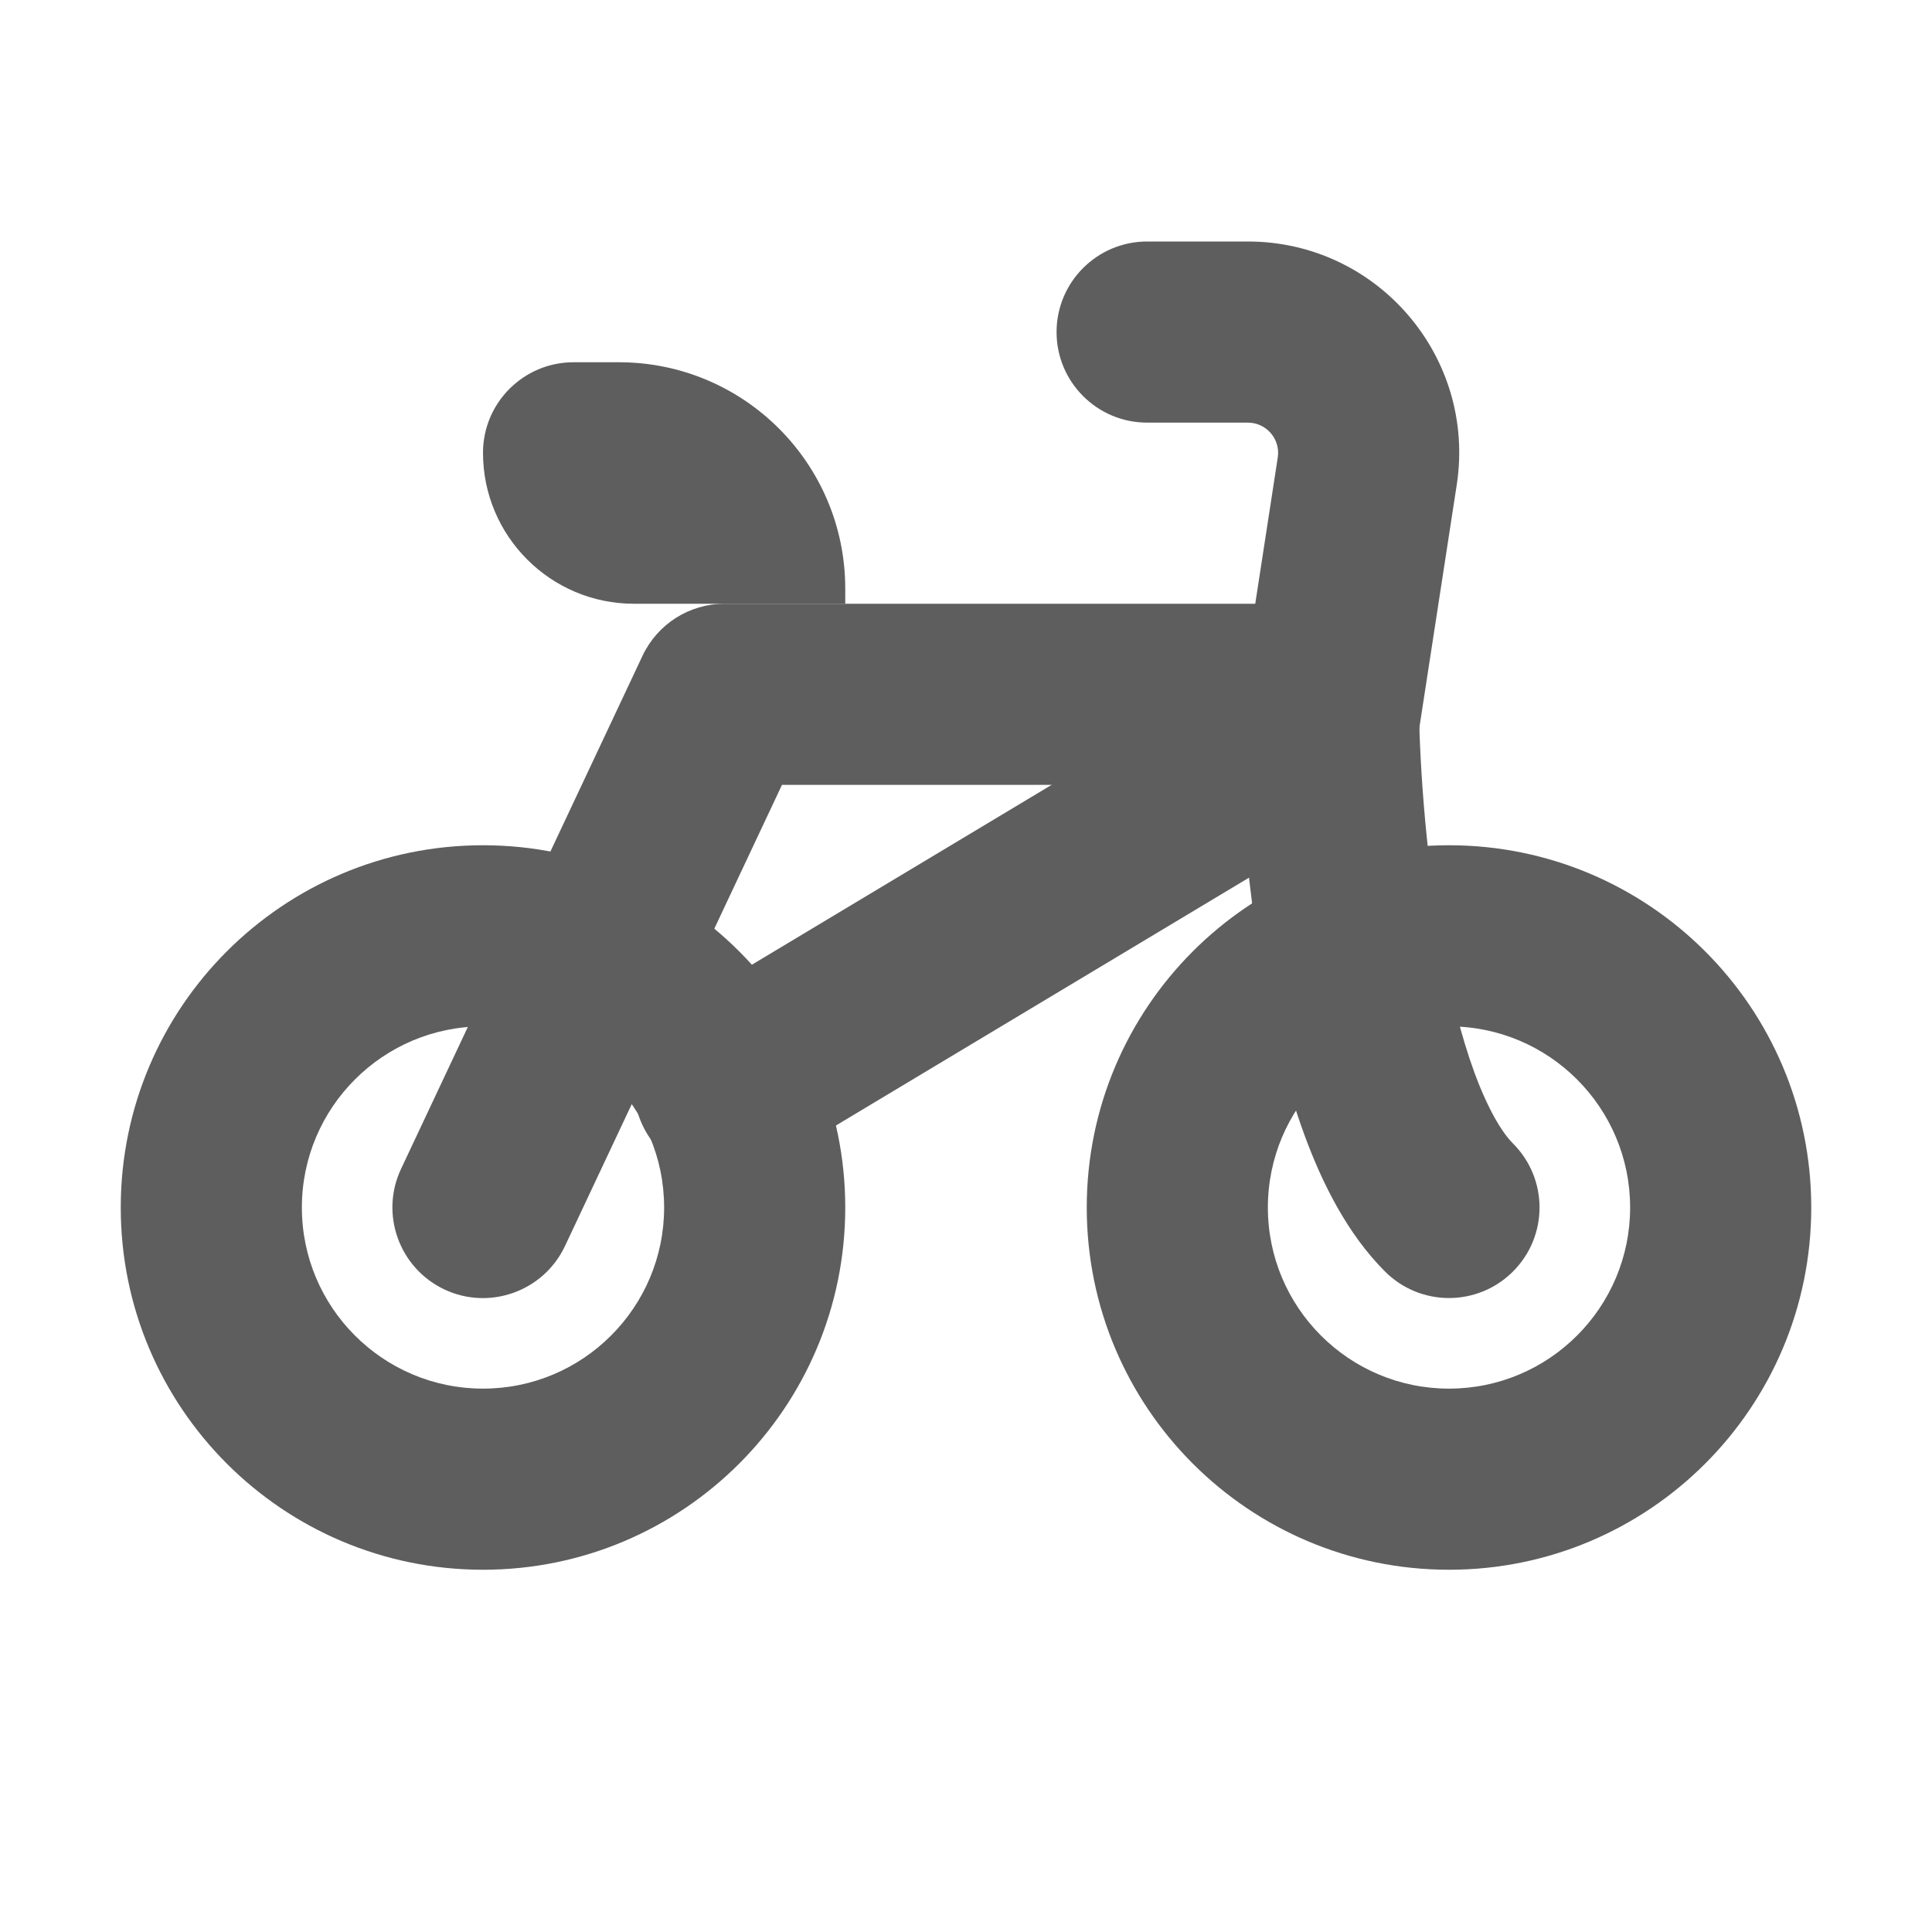 <svg xmlns="http://www.w3.org/2000/svg" style="--icon-color: #5e5e5f;" width="16" height="16" viewBox="0 0 16 16" fill="#5e5e5f" role="img" focusable="false" aria-hidden="true"><path fill-rule="evenodd" clip-rule="evenodd" d="M4 11.5C4.828 11.5 5.5 10.828 5.5 10C5.5 9.172 4.828 8.5 4 8.5C3.172 8.5 2.5 9.172 2.5 10C2.5 10.828 3.172 11.5 4 11.5ZM4 13C5.657 13 7 11.657 7 10C7 8.343 5.657 7 4 7C2.343 7 1 8.343 1 10C1 11.657 2.343 13 4 13Z"></path><path fill-rule="evenodd" clip-rule="evenodd" d="M12 11.5C12.828 11.5 13.5 10.828 13.5 10C13.5 9.172 12.828 8.5 12 8.5C11.172 8.5 10.5 9.172 10.5 10C10.5 10.828 11.172 11.5 12 11.5ZM12 13C13.657 13 15 11.657 15 10C15 8.343 13.657 7 12 7C10.343 7 9 8.343 9 10C9 11.657 10.343 13 12 13Z"></path><path fill-rule="evenodd" clip-rule="evenodd" d="M5.321 5.431C5.445 5.168 5.709 5 6 5H11C11.414 5 11.75 5.336 11.75 5.75C11.75 6.213 11.797 7.031 11.938 7.818C12.009 8.211 12.099 8.578 12.21 8.881C12.326 9.196 12.442 9.382 12.53 9.47C12.823 9.763 12.823 10.237 12.53 10.53C12.237 10.823 11.763 10.823 11.47 10.53C11.158 10.218 10.949 9.798 10.802 9.397C10.651 8.985 10.541 8.527 10.462 8.082C10.363 7.531 10.305 6.973 10.276 6.5H6.476L4.679 10.319C4.502 10.694 4.055 10.855 3.681 10.679C3.306 10.502 3.145 10.055 3.321 9.681L5.321 5.431Z"></path><path d="M4 3.75C4 3.336 4.336 3 4.75 3H5.125C6.161 3 7 3.839 7 4.875V5H5.25C4.56 5 4 4.44 4 3.75Z"></path><path fill-rule="evenodd" clip-rule="evenodd" d="M8.75 2.75C8.75 2.336 9.086 2 9.5 2H10.334C11.407 2 12.227 2.956 12.064 4.016L11.741 6.114C11.678 6.523 11.295 6.804 10.886 6.741C10.477 6.678 10.196 6.295 10.259 5.886L10.582 3.788C10.605 3.637 10.488 3.5 10.334 3.5H9.5C9.086 3.5 8.75 3.164 8.75 2.75Z"></path><path fill-rule="evenodd" clip-rule="evenodd" d="M11.643 5.614C11.856 5.969 11.741 6.43 11.386 6.643L6.386 9.643C6.031 9.856 5.57 9.741 5.357 9.386C5.144 9.031 5.259 8.57 5.614 8.357L10.614 5.357C10.969 5.144 11.43 5.259 11.643 5.614Z"></path></svg>
